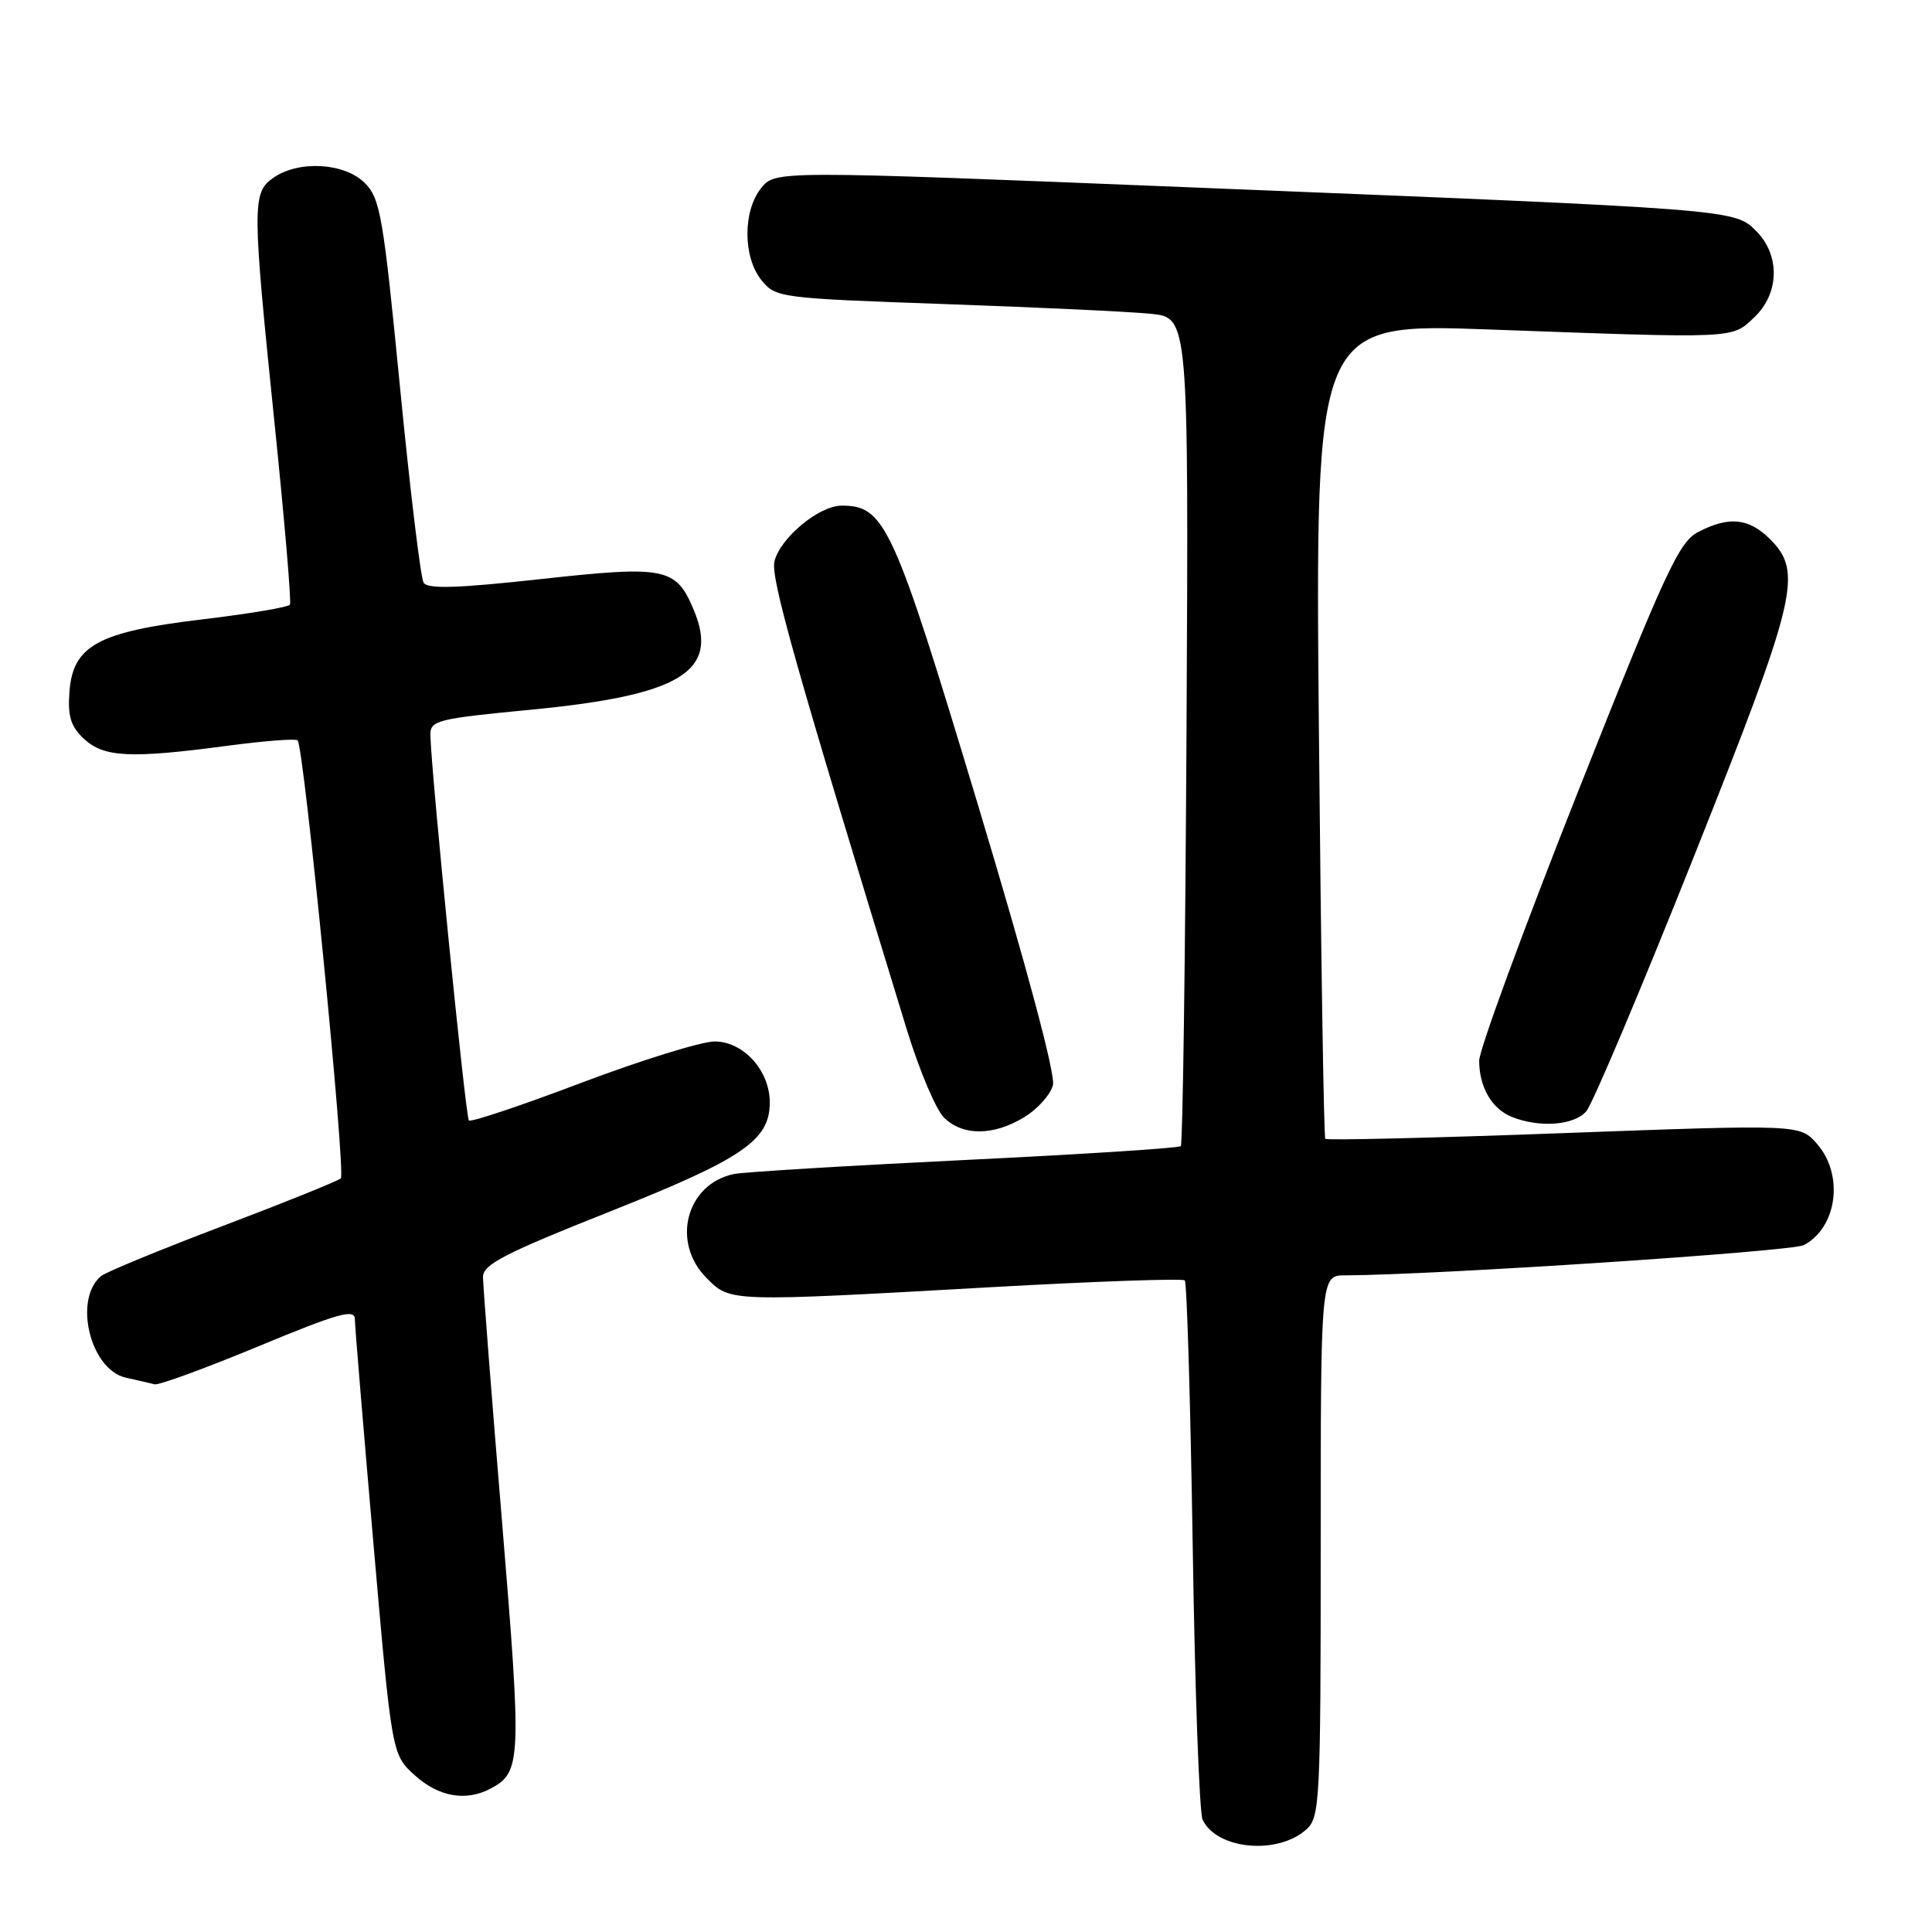 <?xml version="1.0" encoding="UTF-8" standalone="no"?>
<!DOCTYPE svg PUBLIC "-//W3C//DTD SVG 1.1//EN" "http://www.w3.org/Graphics/SVG/1.1/DTD/svg11.dtd" >
<svg xmlns="http://www.w3.org/2000/svg" xmlns:xlink="http://www.w3.org/1999/xlink" version="1.1" viewBox="0 0 256 256">
 <g >
 <path fill="currentColor"
d=" M 173.12 242.39 C 174.89 240.79 175.00 238.63 175.00 204.85 C 175.00 169.00 175.00 169.00 178.25 168.99 C 190.09 168.95 237.46 165.83 239.03 164.98 C 243.46 162.61 244.35 155.65 240.75 151.55 C 238.50 148.99 238.50 148.99 207.23 150.14 C 190.03 150.78 175.80 151.12 175.61 150.90 C 175.41 150.68 175.03 126.27 174.76 96.66 C 174.27 42.82 174.27 42.82 197.39 43.66 C 230.30 44.86 229.42 44.90 232.43 42.07 C 235.79 38.91 235.91 33.82 232.70 30.61 C 229.81 27.72 230.05 27.74 158.12 24.84 C 102.74 22.60 102.74 22.60 100.87 24.91 C 98.41 27.95 98.43 34.08 100.91 37.14 C 102.78 39.45 103.34 39.52 125.16 40.29 C 137.45 40.72 149.75 41.30 152.50 41.58 C 157.50 42.08 157.50 42.08 157.22 96.74 C 157.06 126.80 156.72 151.61 156.46 151.87 C 156.21 152.13 143.28 152.96 127.75 153.71 C 112.21 154.47 98.48 155.30 97.22 155.57 C 90.91 156.91 88.90 164.63 93.64 169.36 C 96.80 172.53 96.47 172.52 131.49 170.55 C 145.24 169.78 156.71 169.38 156.99 169.66 C 157.27 169.94 157.74 185.77 158.04 204.83 C 158.33 223.90 158.92 240.23 159.35 241.12 C 161.23 245.09 169.32 245.83 173.12 242.39 Z  M 65.04 236.98 C 69.08 234.82 69.14 233.33 66.52 201.63 C 65.13 184.89 64.00 170.30 64.00 169.20 C 64.00 167.55 66.90 166.06 80.75 160.56 C 98.43 153.54 102.00 151.11 102.00 146.08 C 102.00 141.85 98.51 138.00 94.68 138.00 C 92.93 138.01 85.00 140.47 77.05 143.47 C 69.11 146.48 62.39 148.73 62.13 148.47 C 61.69 148.03 57.11 102.11 57.03 97.41 C 57.00 95.46 57.87 95.24 70.25 94.05 C 90.16 92.14 95.32 89.01 91.96 80.90 C 89.59 75.19 88.25 74.91 71.67 76.73 C 60.58 77.95 56.66 78.07 56.13 77.21 C 55.74 76.58 54.33 64.91 53.00 51.28 C 50.79 28.67 50.39 26.30 48.34 24.25 C 45.65 21.56 39.58 21.21 36.22 23.56 C 33.39 25.54 33.40 27.10 36.42 56.50 C 37.72 69.15 38.62 79.78 38.42 80.12 C 38.21 80.45 33.03 81.33 26.89 82.06 C 12.99 83.71 9.65 85.53 9.20 91.69 C 8.96 94.93 9.38 96.28 11.14 97.91 C 13.76 100.36 17.30 100.53 30.12 98.82 C 34.99 98.17 39.18 97.85 39.44 98.10 C 40.27 98.93 45.85 155.48 45.16 156.14 C 44.80 156.48 37.77 159.32 29.54 162.44 C 21.31 165.56 14.05 168.55 13.40 169.08 C 9.68 172.17 11.96 181.51 16.68 182.55 C 18.23 182.89 19.95 183.29 20.50 183.43 C 21.05 183.56 27.24 181.30 34.25 178.39 C 44.86 173.99 47.00 173.39 47.02 174.80 C 47.03 175.74 48.14 189.10 49.48 204.50 C 51.92 232.50 51.92 232.50 54.98 235.25 C 58.15 238.11 61.77 238.73 65.04 236.98 Z  M 135.72 148.03 C 137.50 146.95 139.20 145.04 139.52 143.78 C 139.87 142.37 136.05 128.11 129.54 106.50 C 118.37 69.44 117.26 67.00 111.52 67.00 C 108.53 67.00 103.41 71.25 102.62 74.37 C 102.08 76.53 105.35 88.12 120.12 136.31 C 121.77 141.71 124.00 147.00 125.06 148.06 C 127.54 150.54 131.63 150.53 135.72 148.03 Z  M 210.19 147.25 C 211.02 146.29 217.39 131.21 224.35 113.75 C 238.14 79.13 238.93 75.84 234.55 71.45 C 231.73 68.64 229.11 68.37 225.02 70.49 C 222.47 71.81 220.68 75.68 209.07 104.96 C 201.88 123.11 196.00 139.12 196.00 140.54 C 196.00 144.04 197.67 146.93 200.32 147.99 C 203.97 149.47 208.59 149.12 210.19 147.25 Z "/>
</g>
</svg>